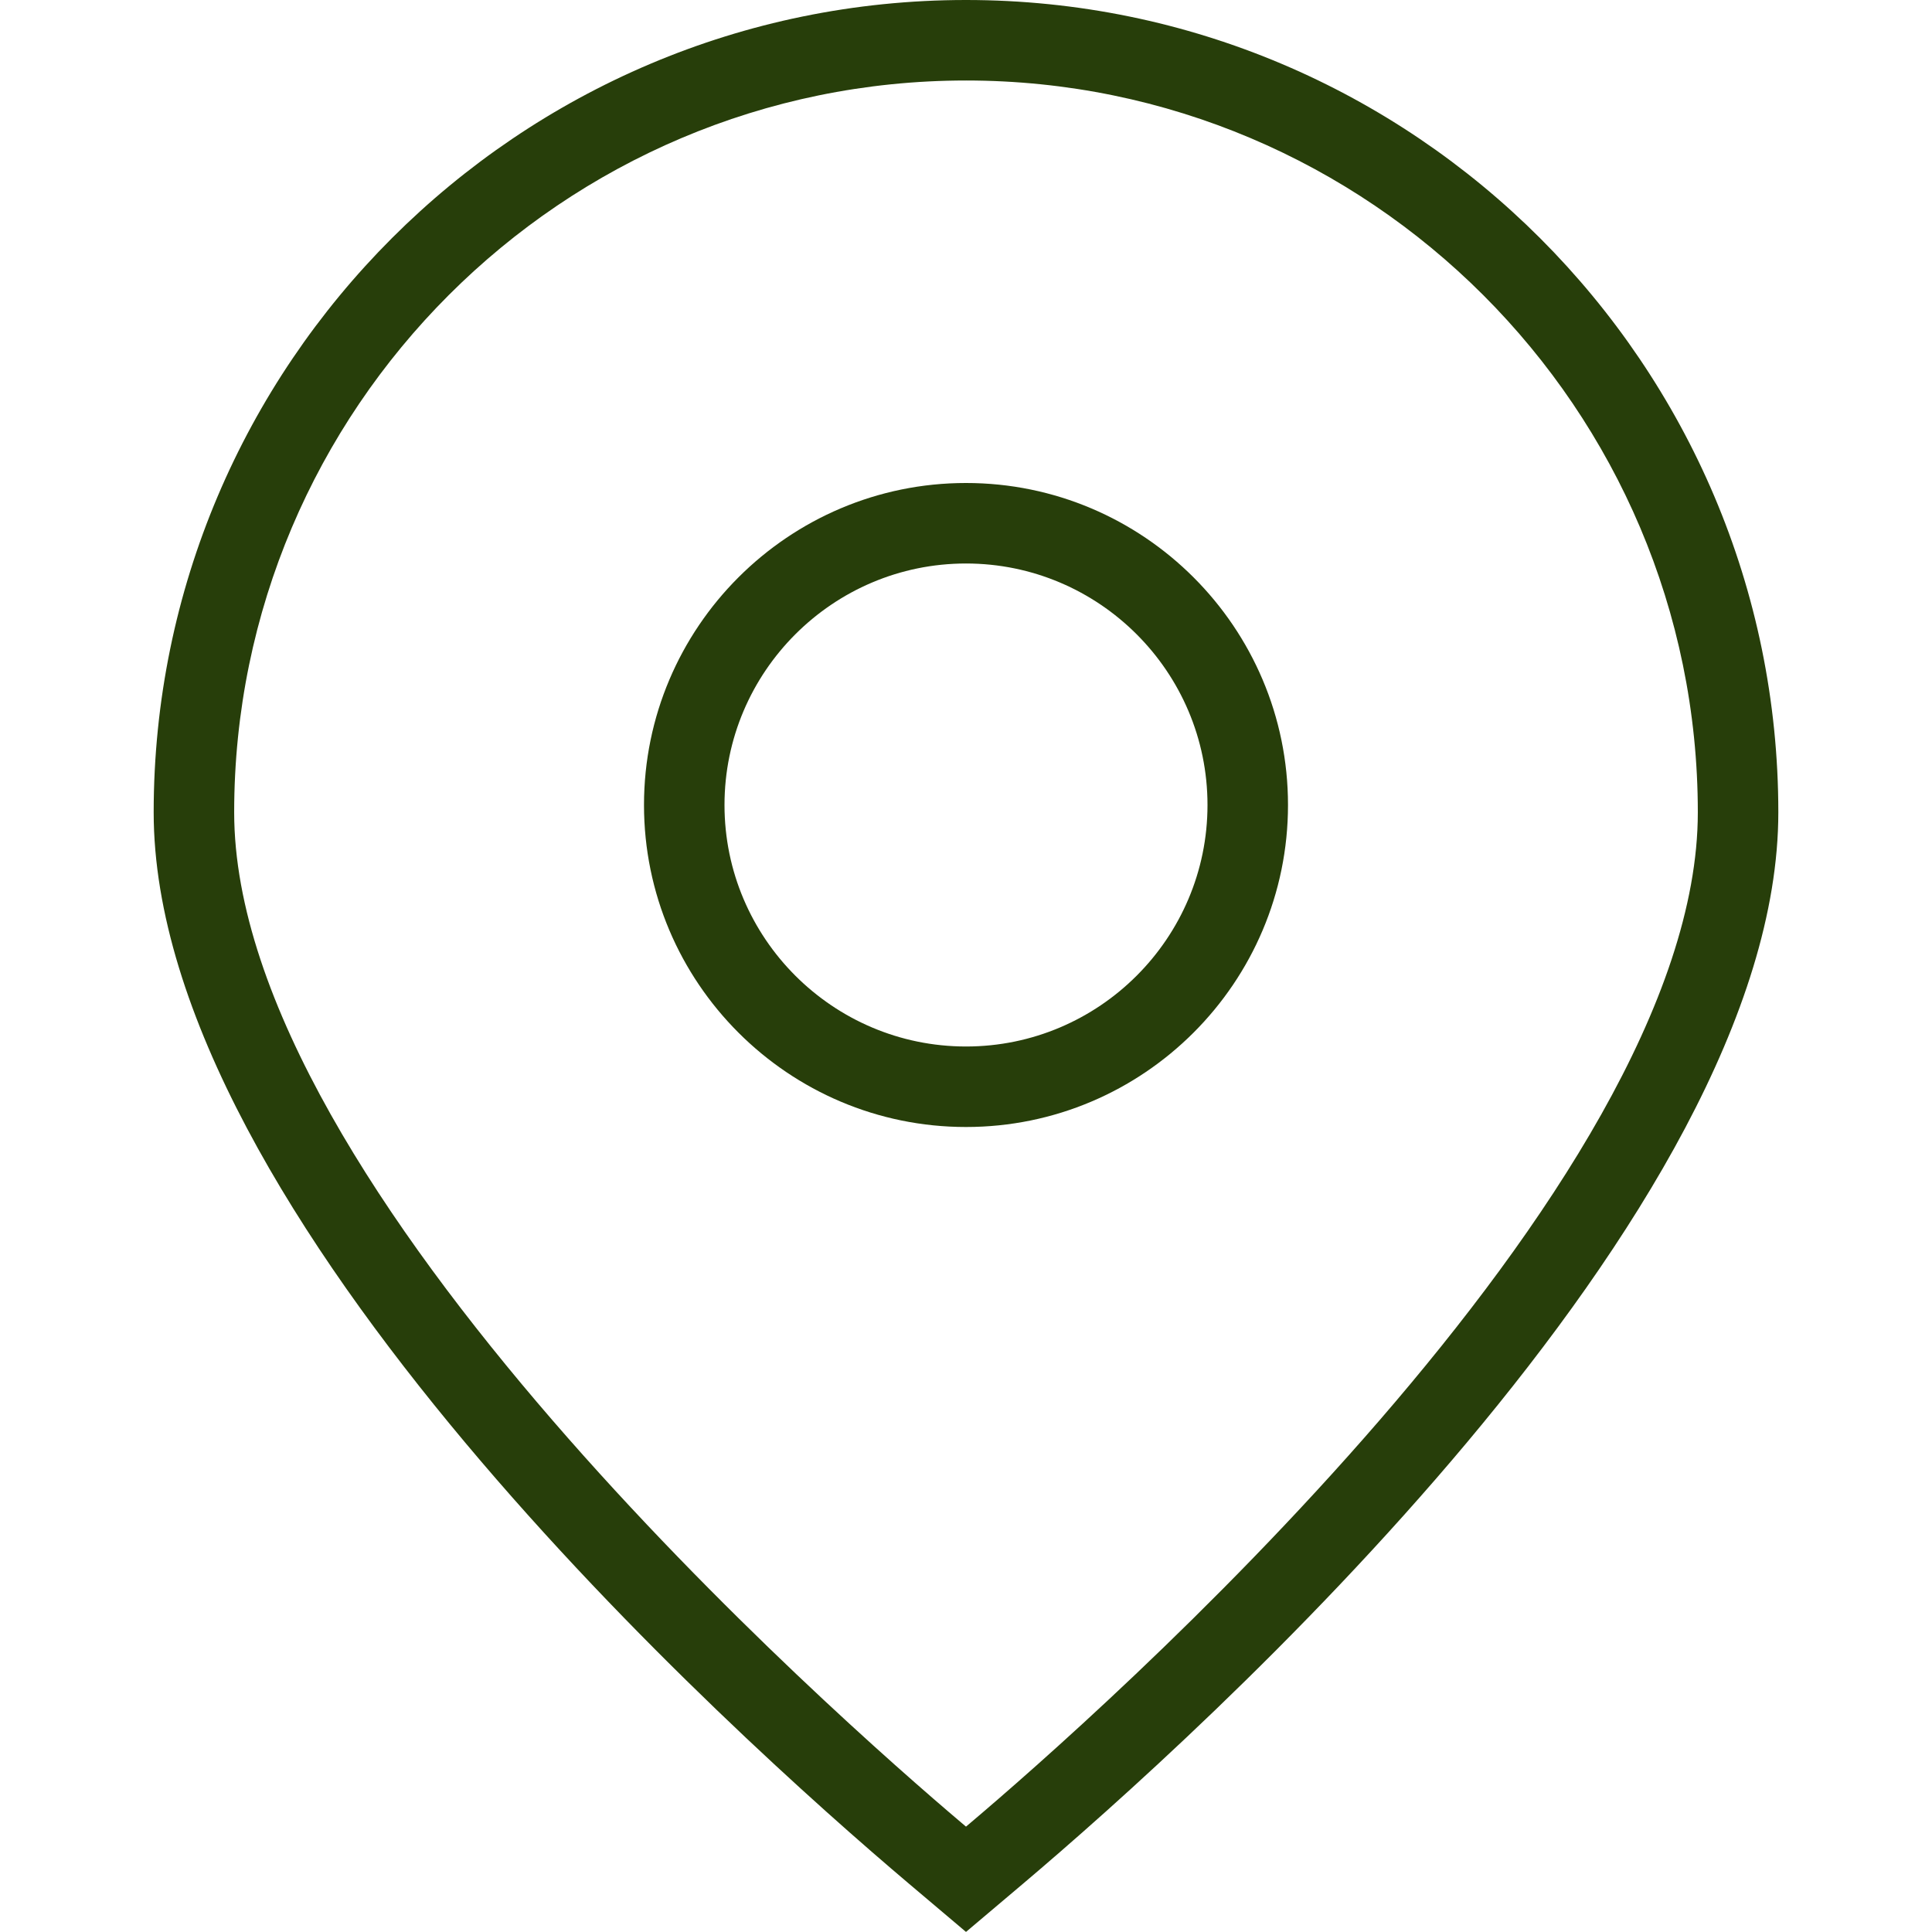 <?xml version="1.0" encoding="UTF-8"?>
<svg fill="#273e0a" xmlns="http://www.w3.org/2000/svg" id="Layer_1" data-name="Layer 1" viewBox="0 0 24 24">
  <path d="M12,23.999l-.704-.595C9.094,21.541,1.909,15.076,1.909,10.091,1.909,4.527,6.436,0,12,0s10.091,4.527,10.091,10.091c0,4.985-7.185,11.45-9.387,13.313l-.704,.595ZM12,1C6.987,1,2.909,5.078,2.909,10.091c0,4.672,7.524,11.273,9.032,12.55l.059,.05,.059-.05c1.508-1.276,9.032-7.878,9.032-12.55,0-5.013-4.078-9.091-9.091-9.091Z"/>
  <path d="M12,14c-2.206,0-4-1.794-4-4s1.794-4,4-4,4,1.794,4,4-1.794,4-4,4Zm0-7c-1.654,0-3,1.346-3,3s1.346,3,3,3,3-1.346,3-3-1.346-3-3-3Z"/>
</svg>
